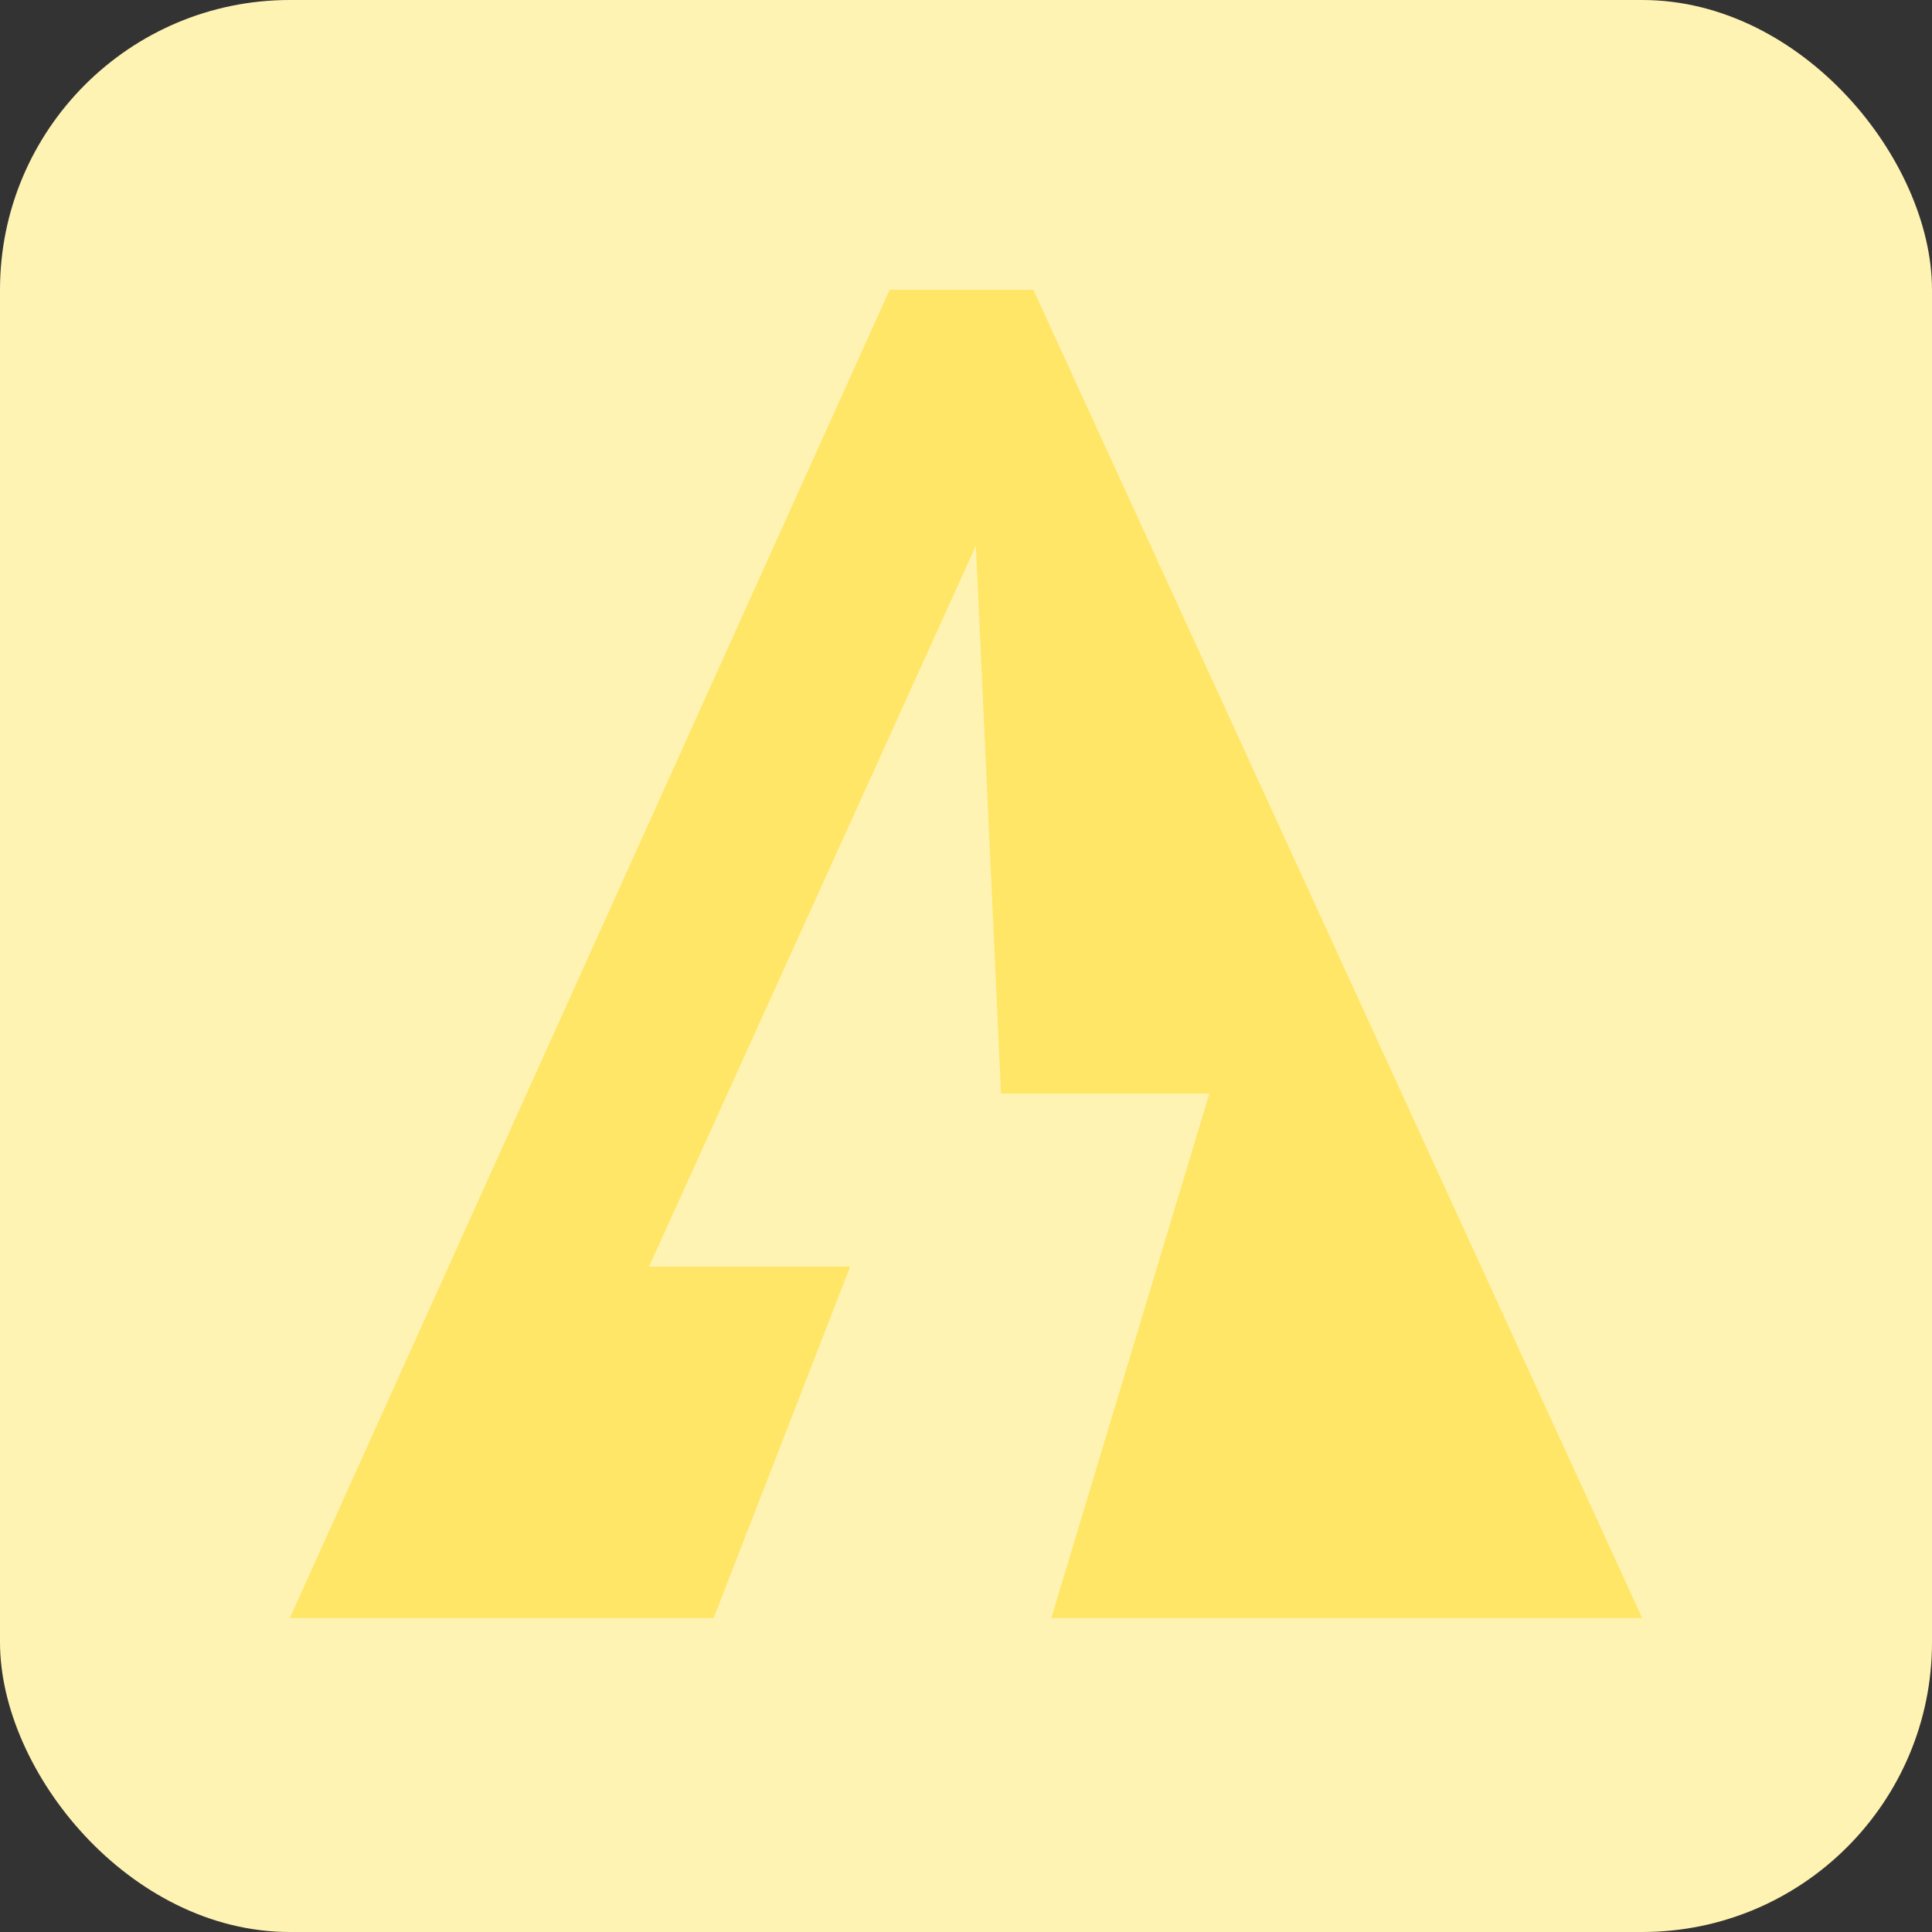 <svg width="80" height="80" viewBox="0 0 80 80" fill="none" xmlns="http://www.w3.org/2000/svg">
<rect x="0" y="0" width="80" height="80" fill="#333333" stroke="none"/>
<rect width="80" height="80" rx="12" fill="#FFF3B3"/>
<path d="M36.839 12L12 67H29.551L35.203 52.448H26.874L40.409 22.597L41.45 45.284H50.077L43.532 67H68L42.789 12H36.839Z" fill="#FFE666"/>
</svg>
